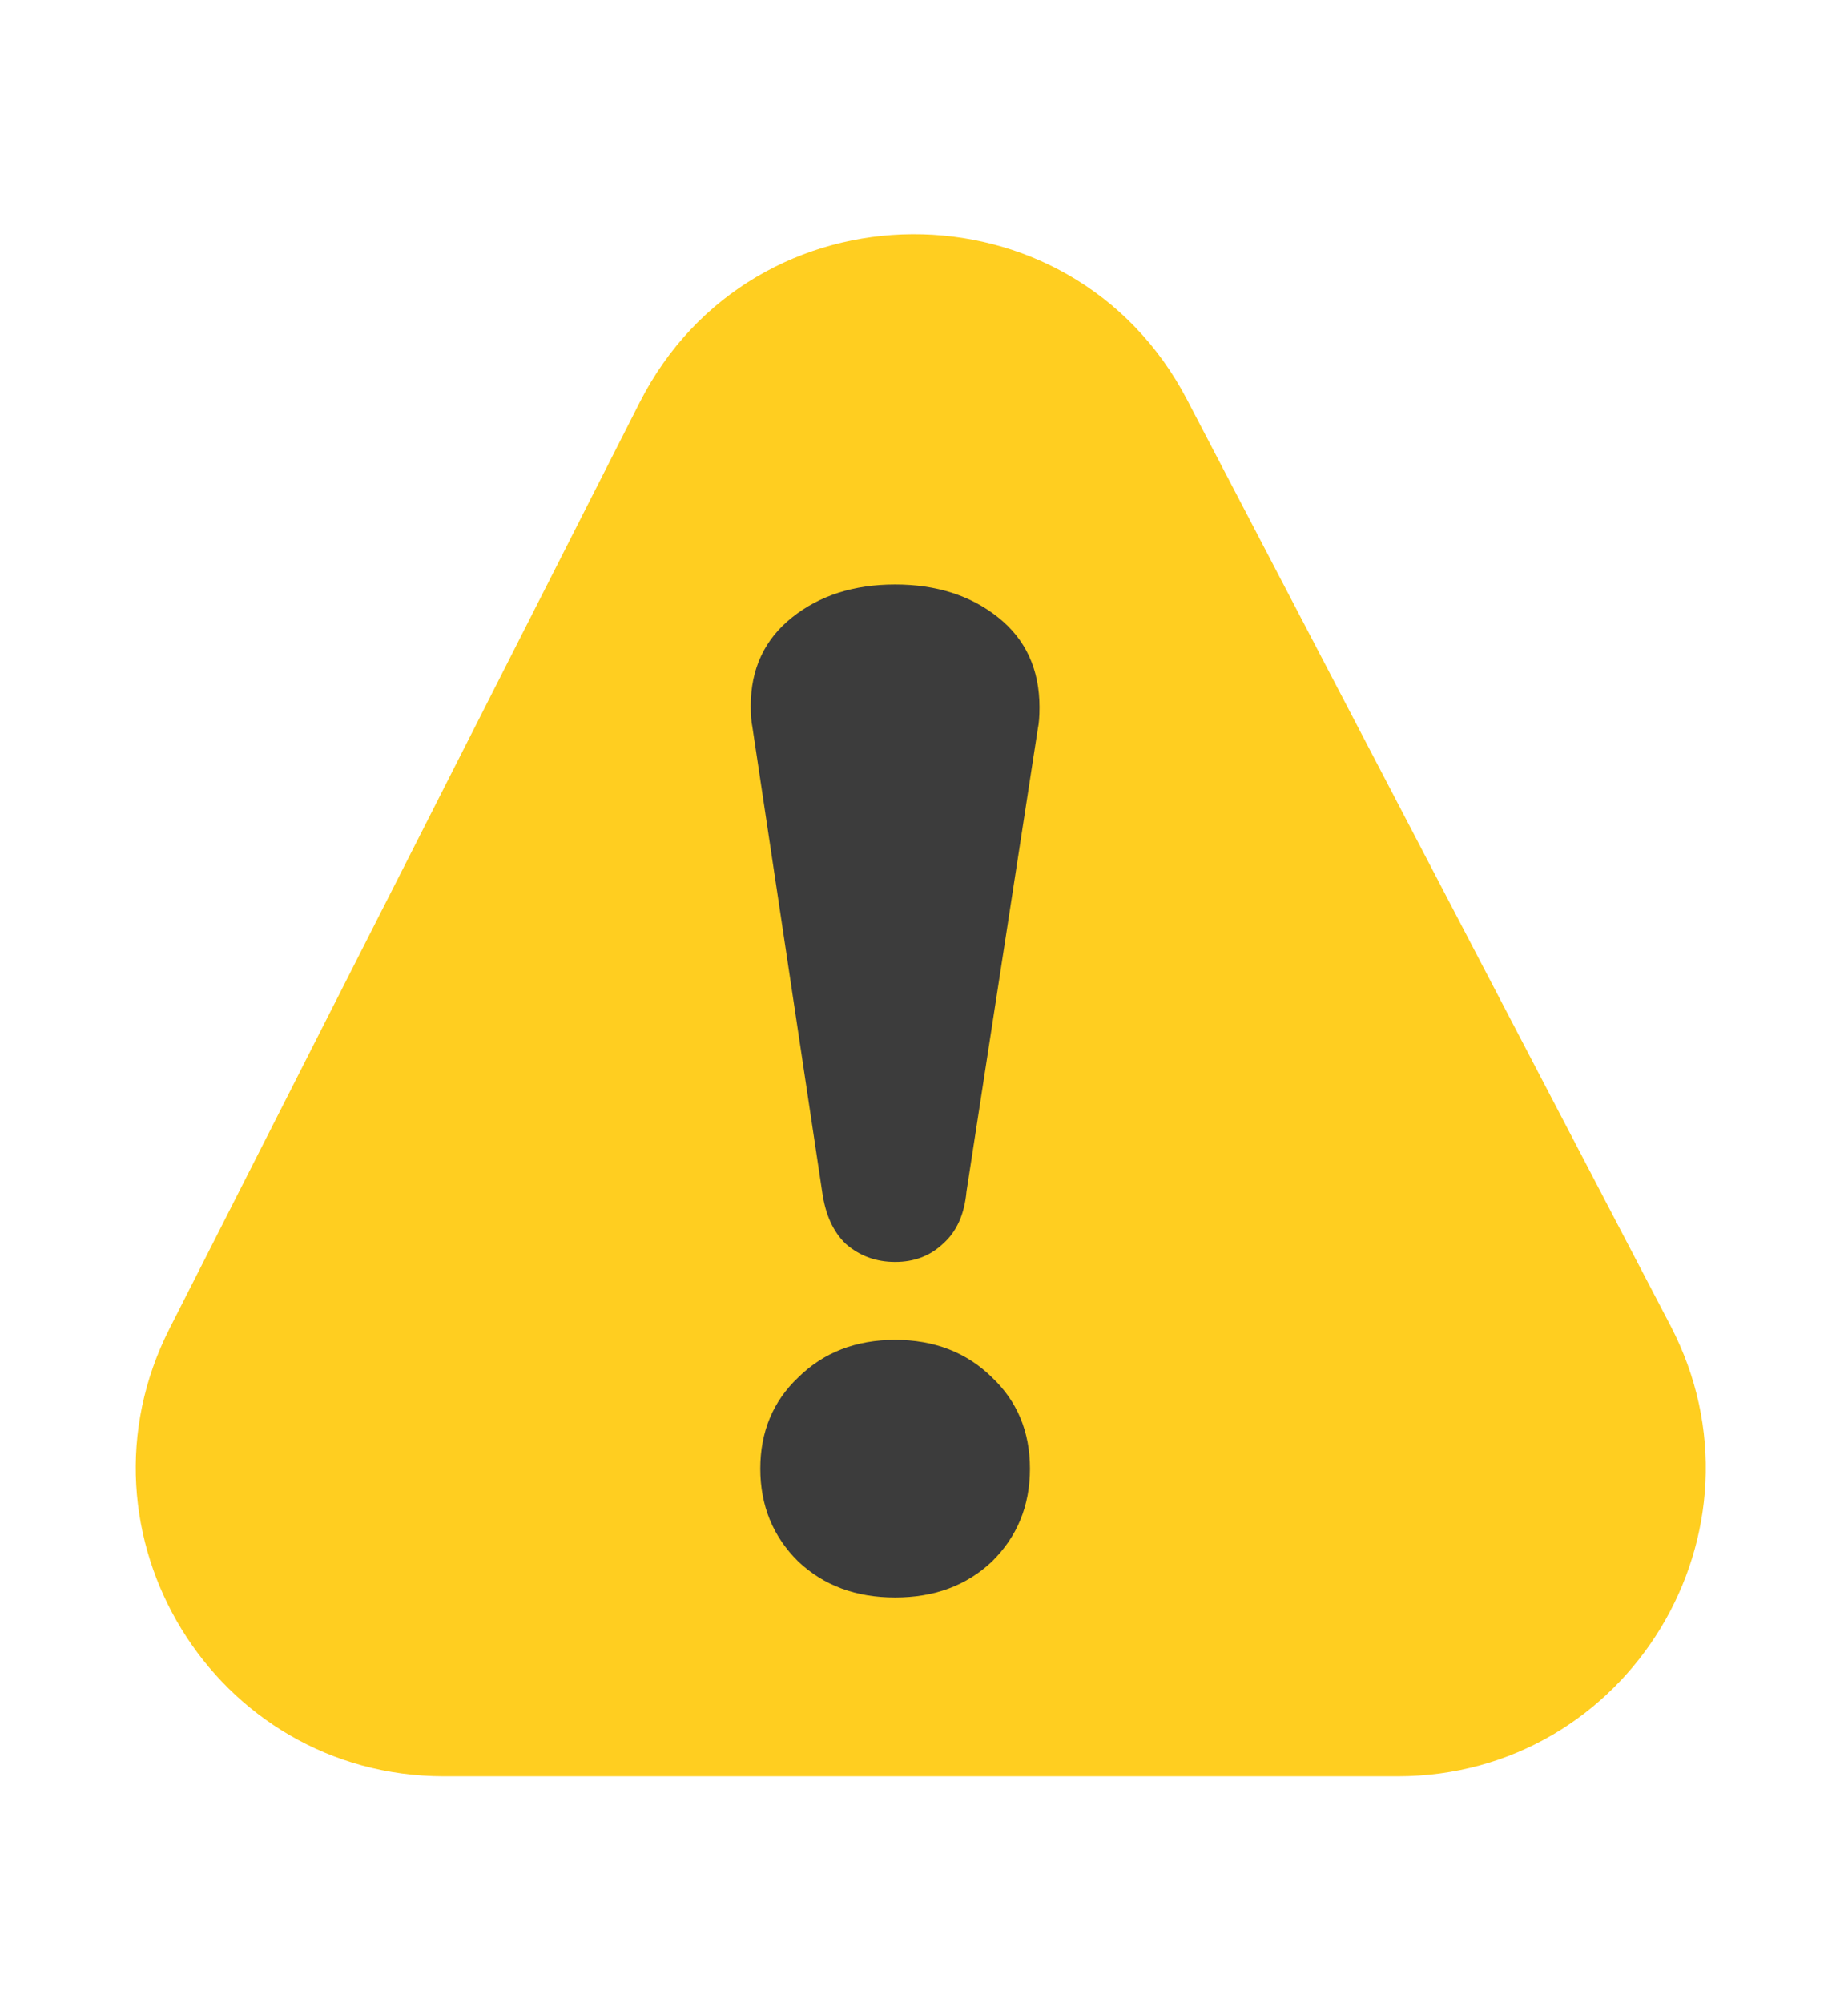 <svg width="24" height="26" viewBox="0 0 24 26" fill="none" xmlns="http://www.w3.org/2000/svg">
<path d="M5.768 23.055H18.148C21.152 23.055 23.084 19.866 21.693 17.203L15.416 5.187C13.911 2.305 9.777 2.328 8.305 5.228L2.202 17.243C0.85 19.904 2.784 23.055 5.768 23.055Z" fill="#FFCE20"/>
<path d="M11.625 16.379C11.378 16.379 11.165 16.301 10.986 16.146C10.821 15.99 10.718 15.763 10.677 15.465L9.771 9.433C9.757 9.368 9.75 9.278 9.75 9.161C9.75 8.681 9.929 8.299 10.286 8.014C10.643 7.729 11.089 7.586 11.625 7.586C12.161 7.586 12.607 7.729 12.964 8.014C13.321 8.299 13.5 8.688 13.5 9.18C13.5 9.297 13.493 9.388 13.479 9.453L12.552 15.465C12.525 15.763 12.422 15.99 12.243 16.146C12.078 16.301 11.872 16.379 11.625 16.379ZM11.625 20.734C11.117 20.734 10.698 20.579 10.368 20.268C10.039 19.944 9.874 19.542 9.874 19.062C9.874 18.583 10.039 18.187 10.368 17.876C10.698 17.552 11.117 17.39 11.625 17.39C12.133 17.39 12.552 17.552 12.882 17.876C13.211 18.187 13.376 18.583 13.376 19.062C13.376 19.542 13.211 19.944 12.882 20.268C12.552 20.579 12.133 20.734 11.625 20.734Z" fill="#3C3C3C"/>
</svg>
